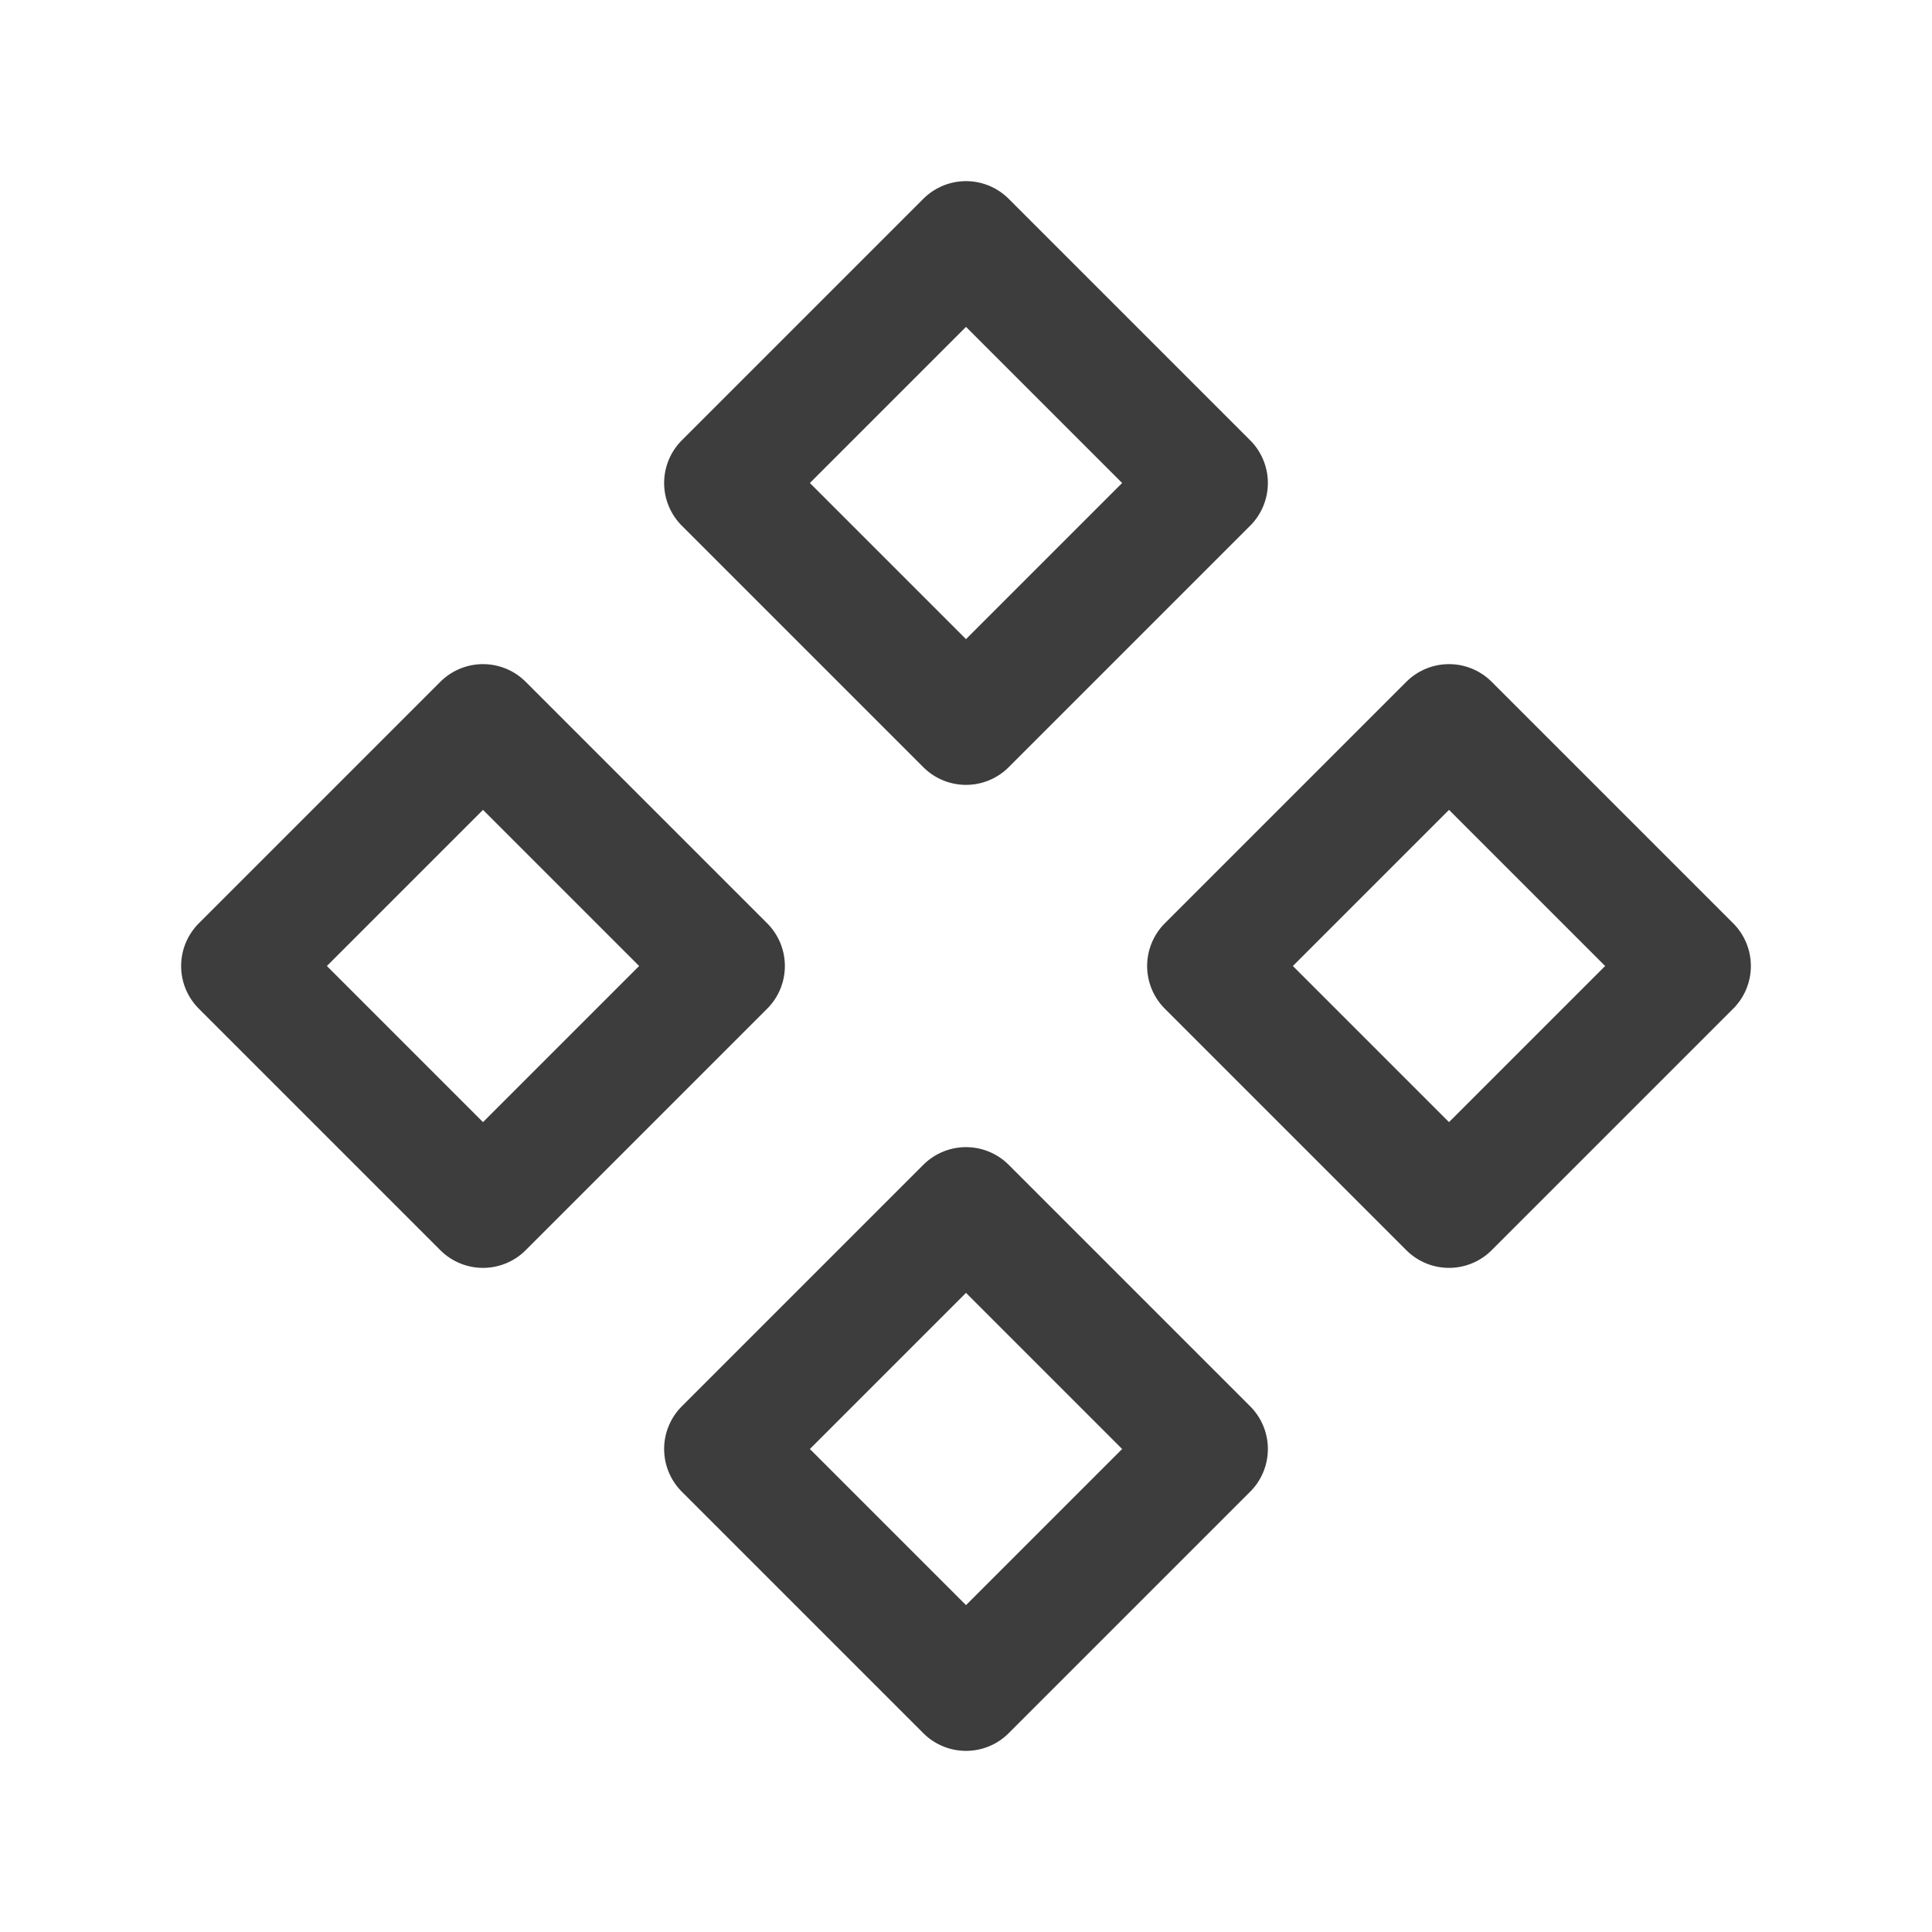 <svg width="24" height="24" viewBox="0 0 24 24" fill="none" xmlns="http://www.w3.org/2000/svg">
<path d="M3 12L6 15L9 12L6 9L3 12Z" stroke="#3D3D3D" stroke-width="1.5" stroke-linecap="round" stroke-linejoin="round"/>
<path d="M15 12L18 15L21 12L18 9L15 12Z" stroke="#3D3D3D" stroke-width="1.5" stroke-linecap="round" stroke-linejoin="round"/>
<path d="M9 6L12 9L15 6L12 3L9 6Z" stroke="#3D3D3D" stroke-width="1.5" stroke-linecap="round" stroke-linejoin="round"/>
<path d="M9 18L12 21L15 18L12 15L9 18Z" stroke="#3D3D3D" stroke-width="1.5" stroke-linecap="round" stroke-linejoin="round"/>
</svg>
